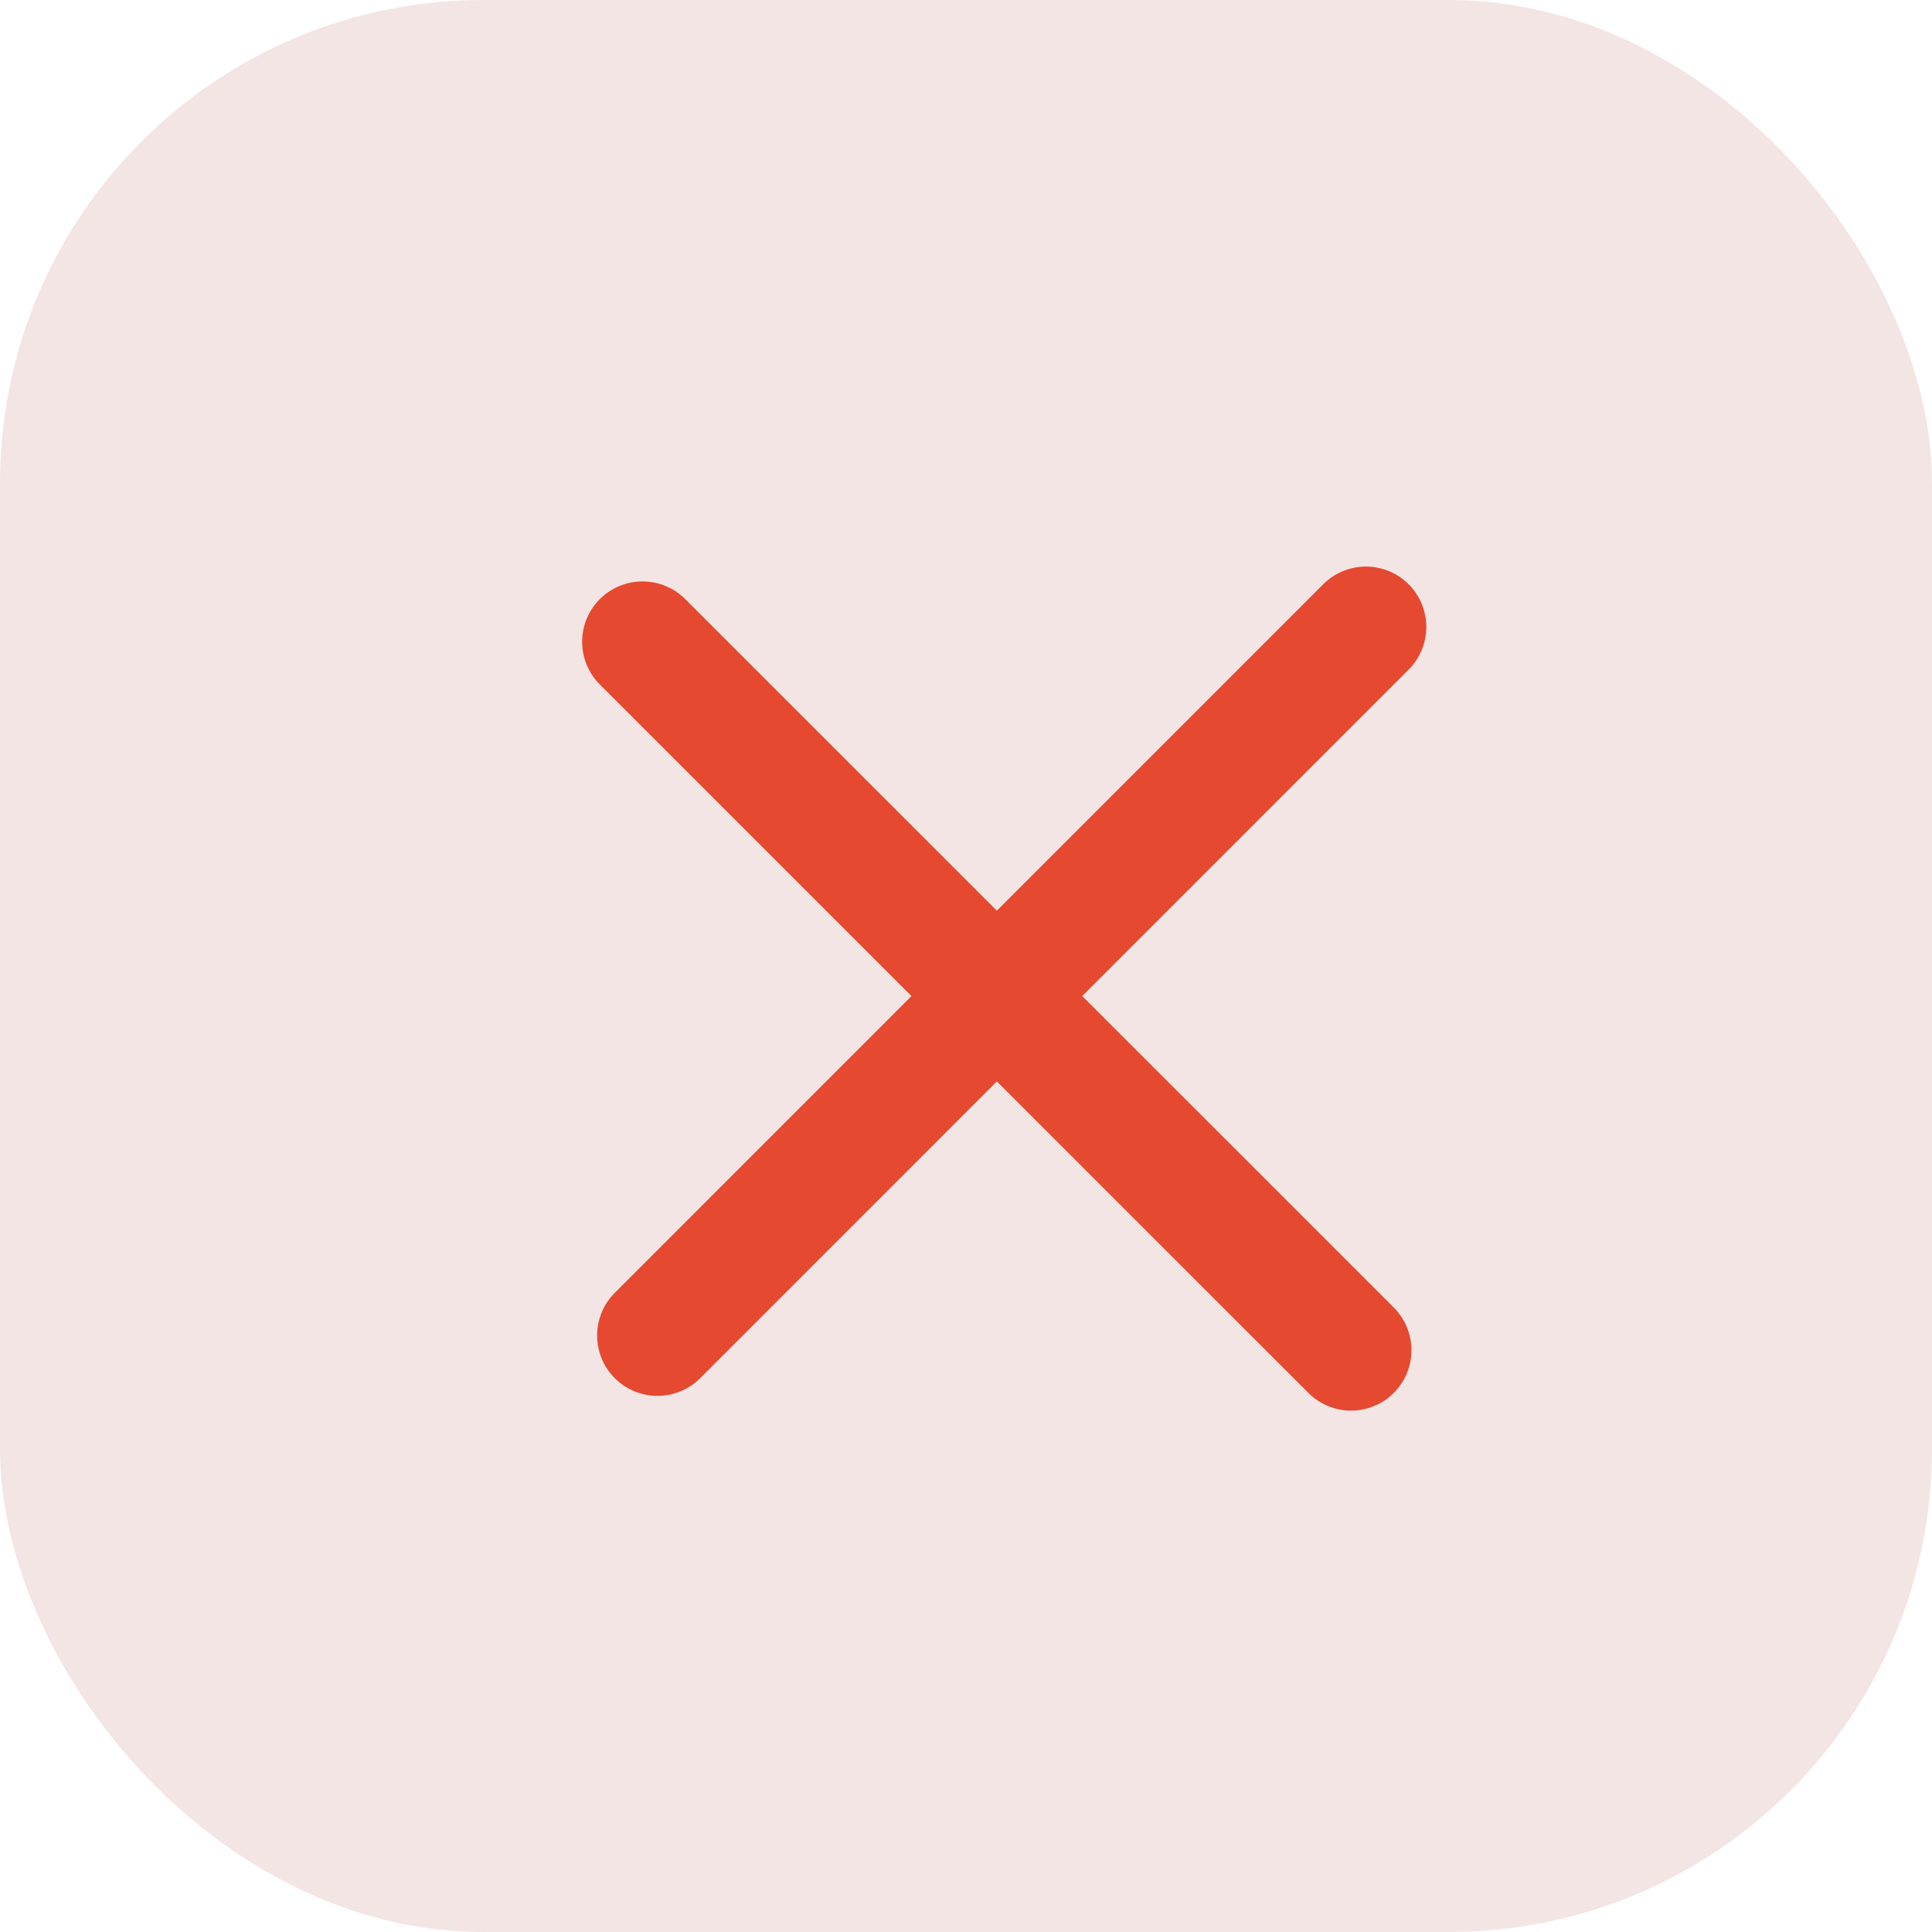 <svg width="16" height="16" viewBox="0 0 16 16" fill="none" xmlns="http://www.w3.org/2000/svg">
<rect width="16" height="16" rx="4" fill="#F3E5E3"/>
<path d="M11.312 5.192L5.445 11.06" stroke="#E54930" stroke-linecap="round" stroke-linejoin="round"/>
<path d="M5.321 5.315L11.189 11.182" stroke="#E54930" stroke-linecap="round" stroke-linejoin="round"/>
</svg>
